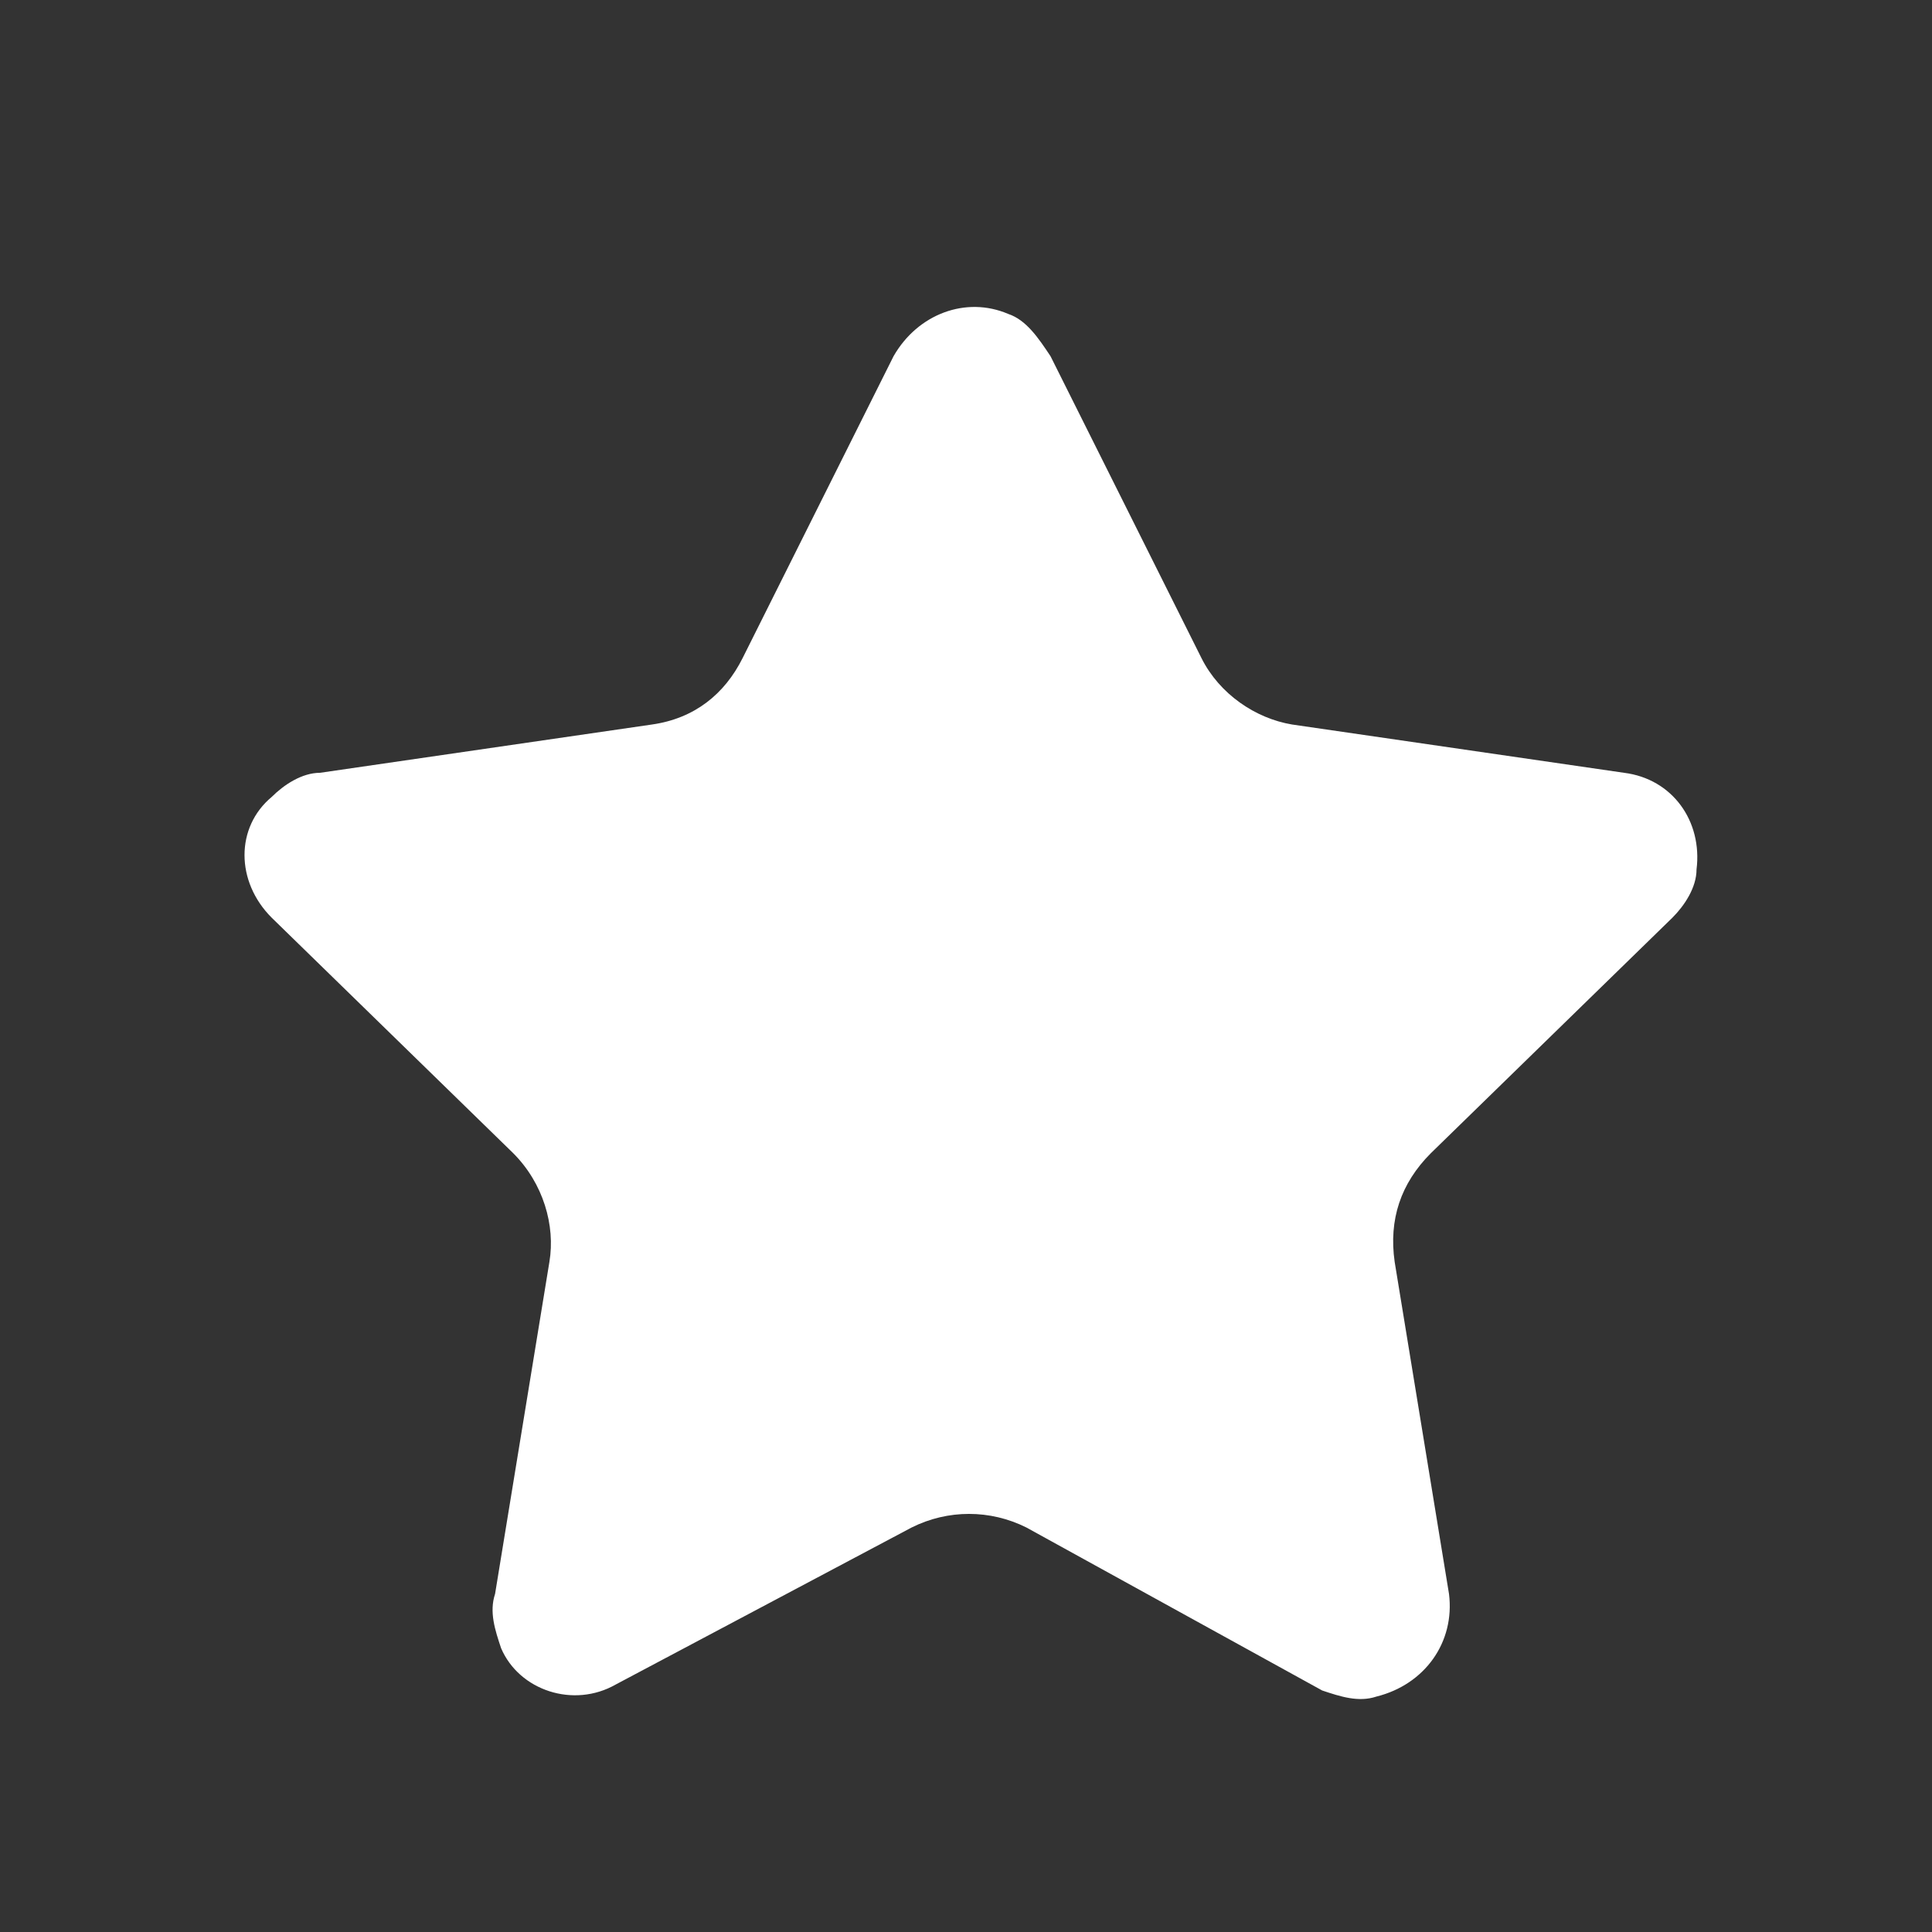 <svg viewBox="0 0 32 32" width="32px" height="32px" fill="#ffffff">
<rect x="0" y="0" width="32" height="32" fill="#333333" stroke="none"/>
<style type="text/css">
	.st0{opacity:0.6;}
</style>
<path class="st0" d="M17,25.3c-0.6-0.3-1.3-0.3-1.9,0l-4.9,2.6c-0.7,0.4-1.6,0.1-1.9-0.6c-0.1-0.3-0.2-0.6-0.1-0.9
	l0.9-5.5c0.1-0.6-0.1-1.3-0.6-1.8l-4-3.9c-0.6-0.6-0.6-1.5,0-2c0.2-0.2,0.5-0.4,0.8-0.4l5.5-0.8c0.7-0.1,1.2-0.5,1.5-1.1l2.5-5
	c0.4-0.7,1.2-1,1.9-0.7c0.3,0.1,0.5,0.4,0.7,0.7l2.5,5c0.3,0.6,0.9,1,1.5,1.1l5.5,0.8c0.8,0.1,1.3,0.8,1.2,1.6
	c0,0.3-0.2,0.6-0.4,0.8l-4,3.9c-0.5,0.5-0.7,1.1-0.6,1.8l0.9,5.5c0.1,0.8-0.4,1.5-1.2,1.7c-0.3,0.1-0.6,0-0.9-0.1L17,25.3z"/>
</svg>